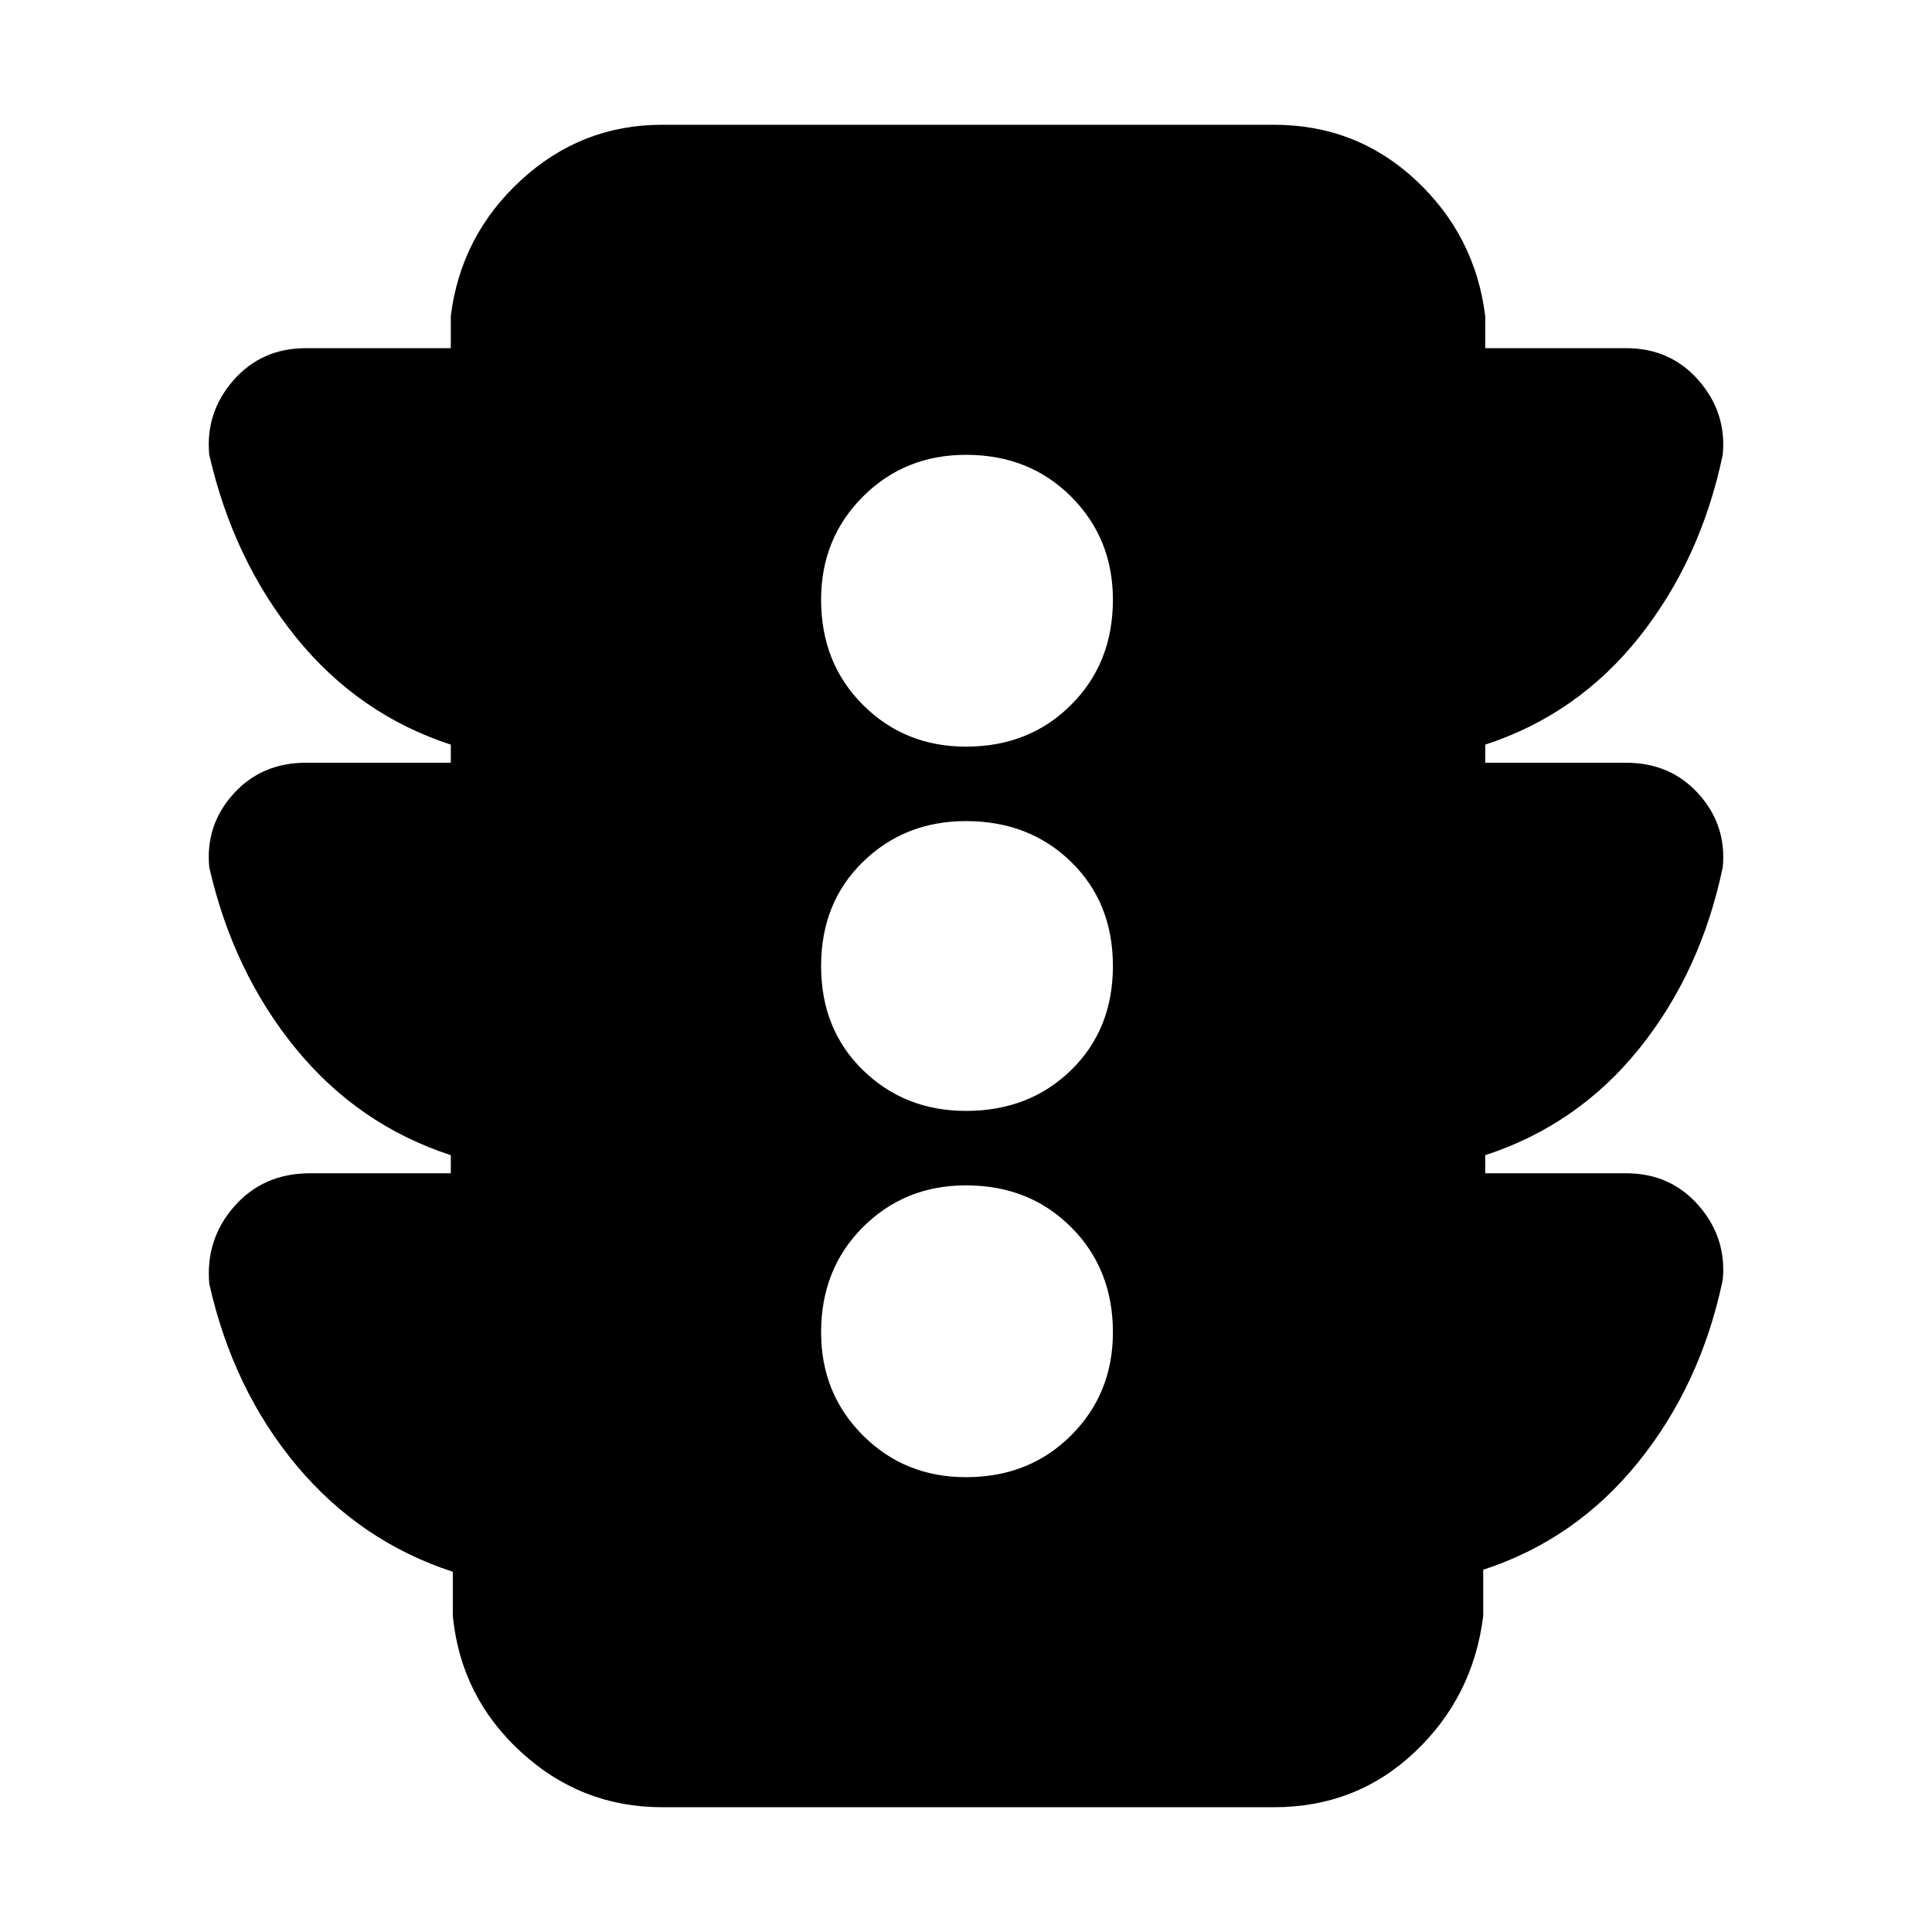 <svg xmlns="http://www.w3.org/2000/svg" height="24" viewBox="0 -960 960 960" width="24"><path d="M480-226q31.47 0 52.23-20.77Q553-267.53 553-298q0-31.47-20.77-52.23Q511.47-371 480-371q-30.47 0-51.23 20.77Q408-329.47 408-298q0 30.47 20.77 51.23Q449.53-226 480-226Zm0-182q31.47 0 52.23-20.27Q553-448.53 553-480q0-31.47-20.77-51.73Q511.47-552 480-552q-30.47 0-51.23 20.27Q408-511.47 408-480q0 31.47 20.77 51.73Q449.53-408 480-408Zm0-181q31.47 0 52.23-20.77Q553-630.53 553-662q0-30.47-20.77-51.23Q511.47-734 480-734q-30.47 0-51.23 20.77Q408-692.47 408-662q0 31.47 20.77 52.23Q449.53-589 480-589ZM224-377v-9q-46-15-77.09-53.04-31.08-38.05-42.94-90.05-1.97-20.91 12-36.41Q129.95-581 152-581h72v-9q-46-15-77.09-53.54-31.08-38.55-42.94-90.55Q102-755 115.97-771q13.98-16 36.03-16h72v-16q5-40 34.91-67.5Q288.81-898 329-898h304q41 0 70.5 27.5T738-803v16h70q22.05 0 36.03 16 13.97 16 12 36.91-10.86 52-41.44 90.55Q784-605 738-590v9h70q22.05 0 36.03 15.5 13.97 15.5 12 36.41-10.86 52-41.44 90.05Q784-401 738-386v9h70q22.05 0 36.03 16 13.97 16 12 36.91-10.86 52-41.94 90.55Q783-195 737-180v23q-5 40.19-34 67.59Q674-62 633-62H329q-40.19 0-70.09-27.41Q229-116.81 225-157v-22q-46-15-77.58-52.72Q115.85-269.44 104-322q-2-22.16 12.43-38.58Q130.86-377 154-377h70Z"/></svg>
